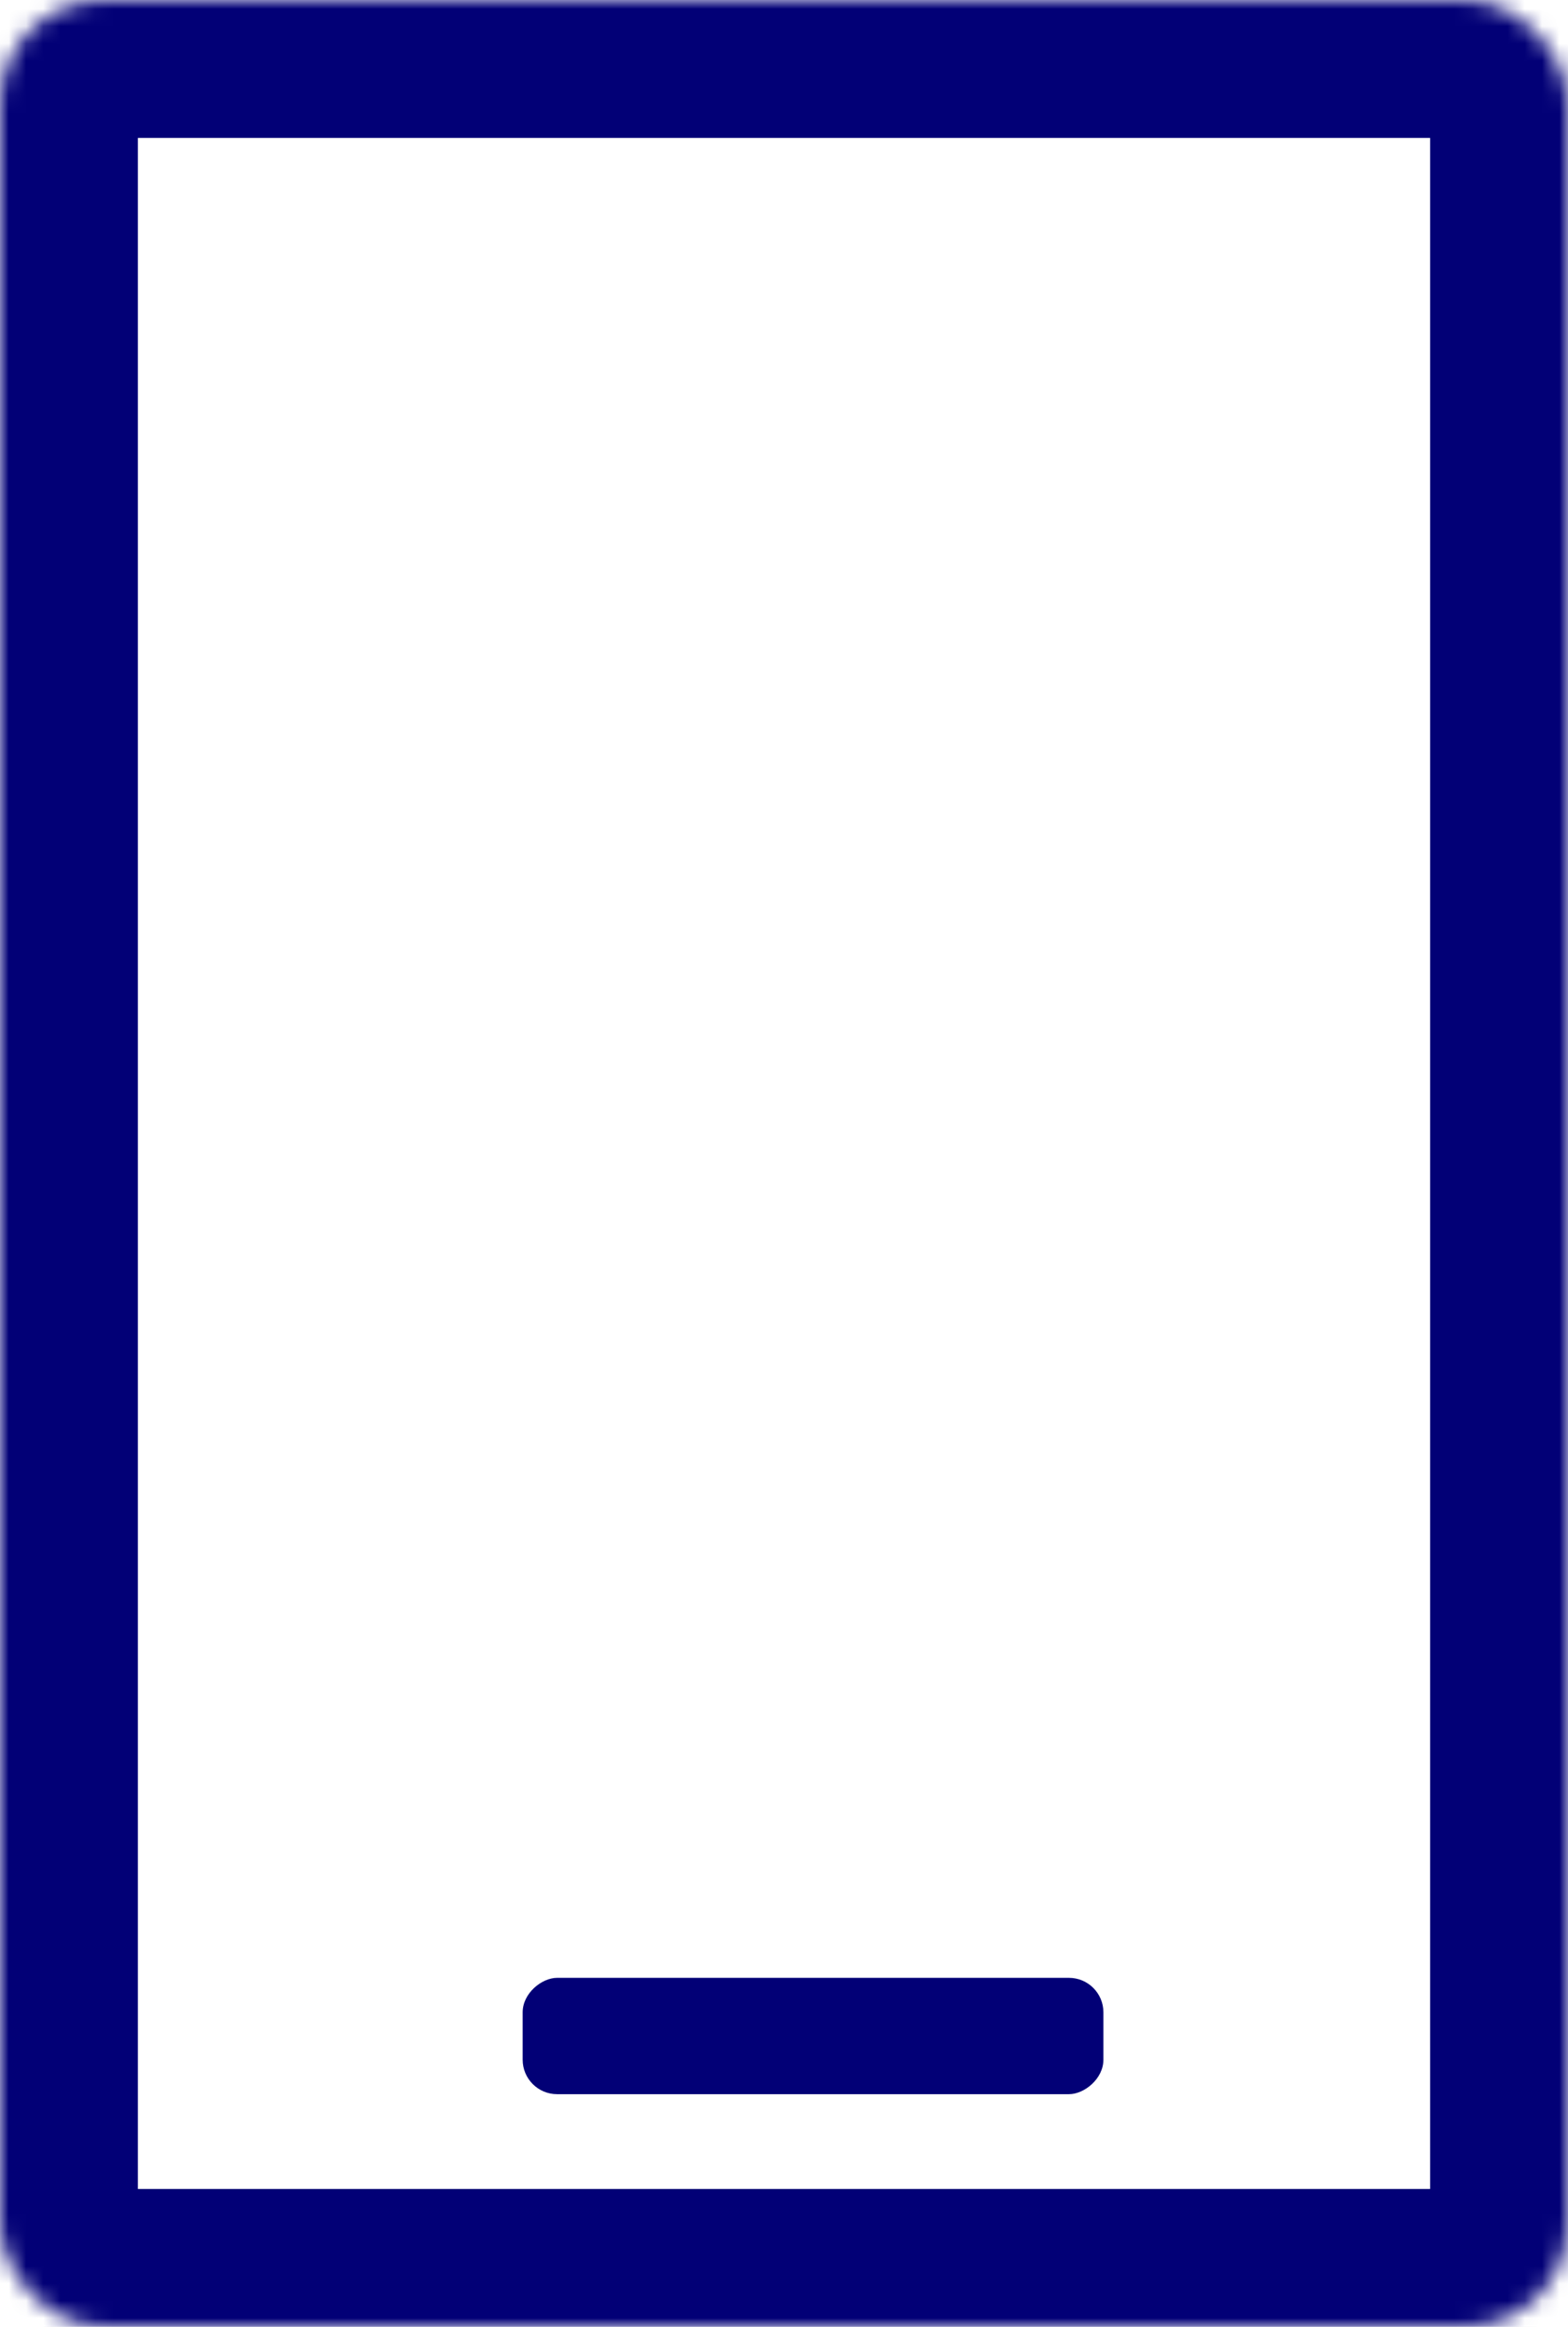 <svg width="91" height="135" viewBox="0 0 91 135" fill="none" xmlns="http://www.w3.org/2000/svg">
<mask id="path-1-inside-1_747_2200" fill="white">
<rect width="91" height="135" rx="6"/>
</mask>
<rect width="91" height="135" rx="6" stroke="#020076" stroke-width="16" mask="url(#path-1-inside-1_747_2200)"/>
<rect x="64.037" y="114.75" width="6.75" height="33.704" rx="2" transform="rotate(90 64.037 114.75)" fill="#020076"/>
</svg>
